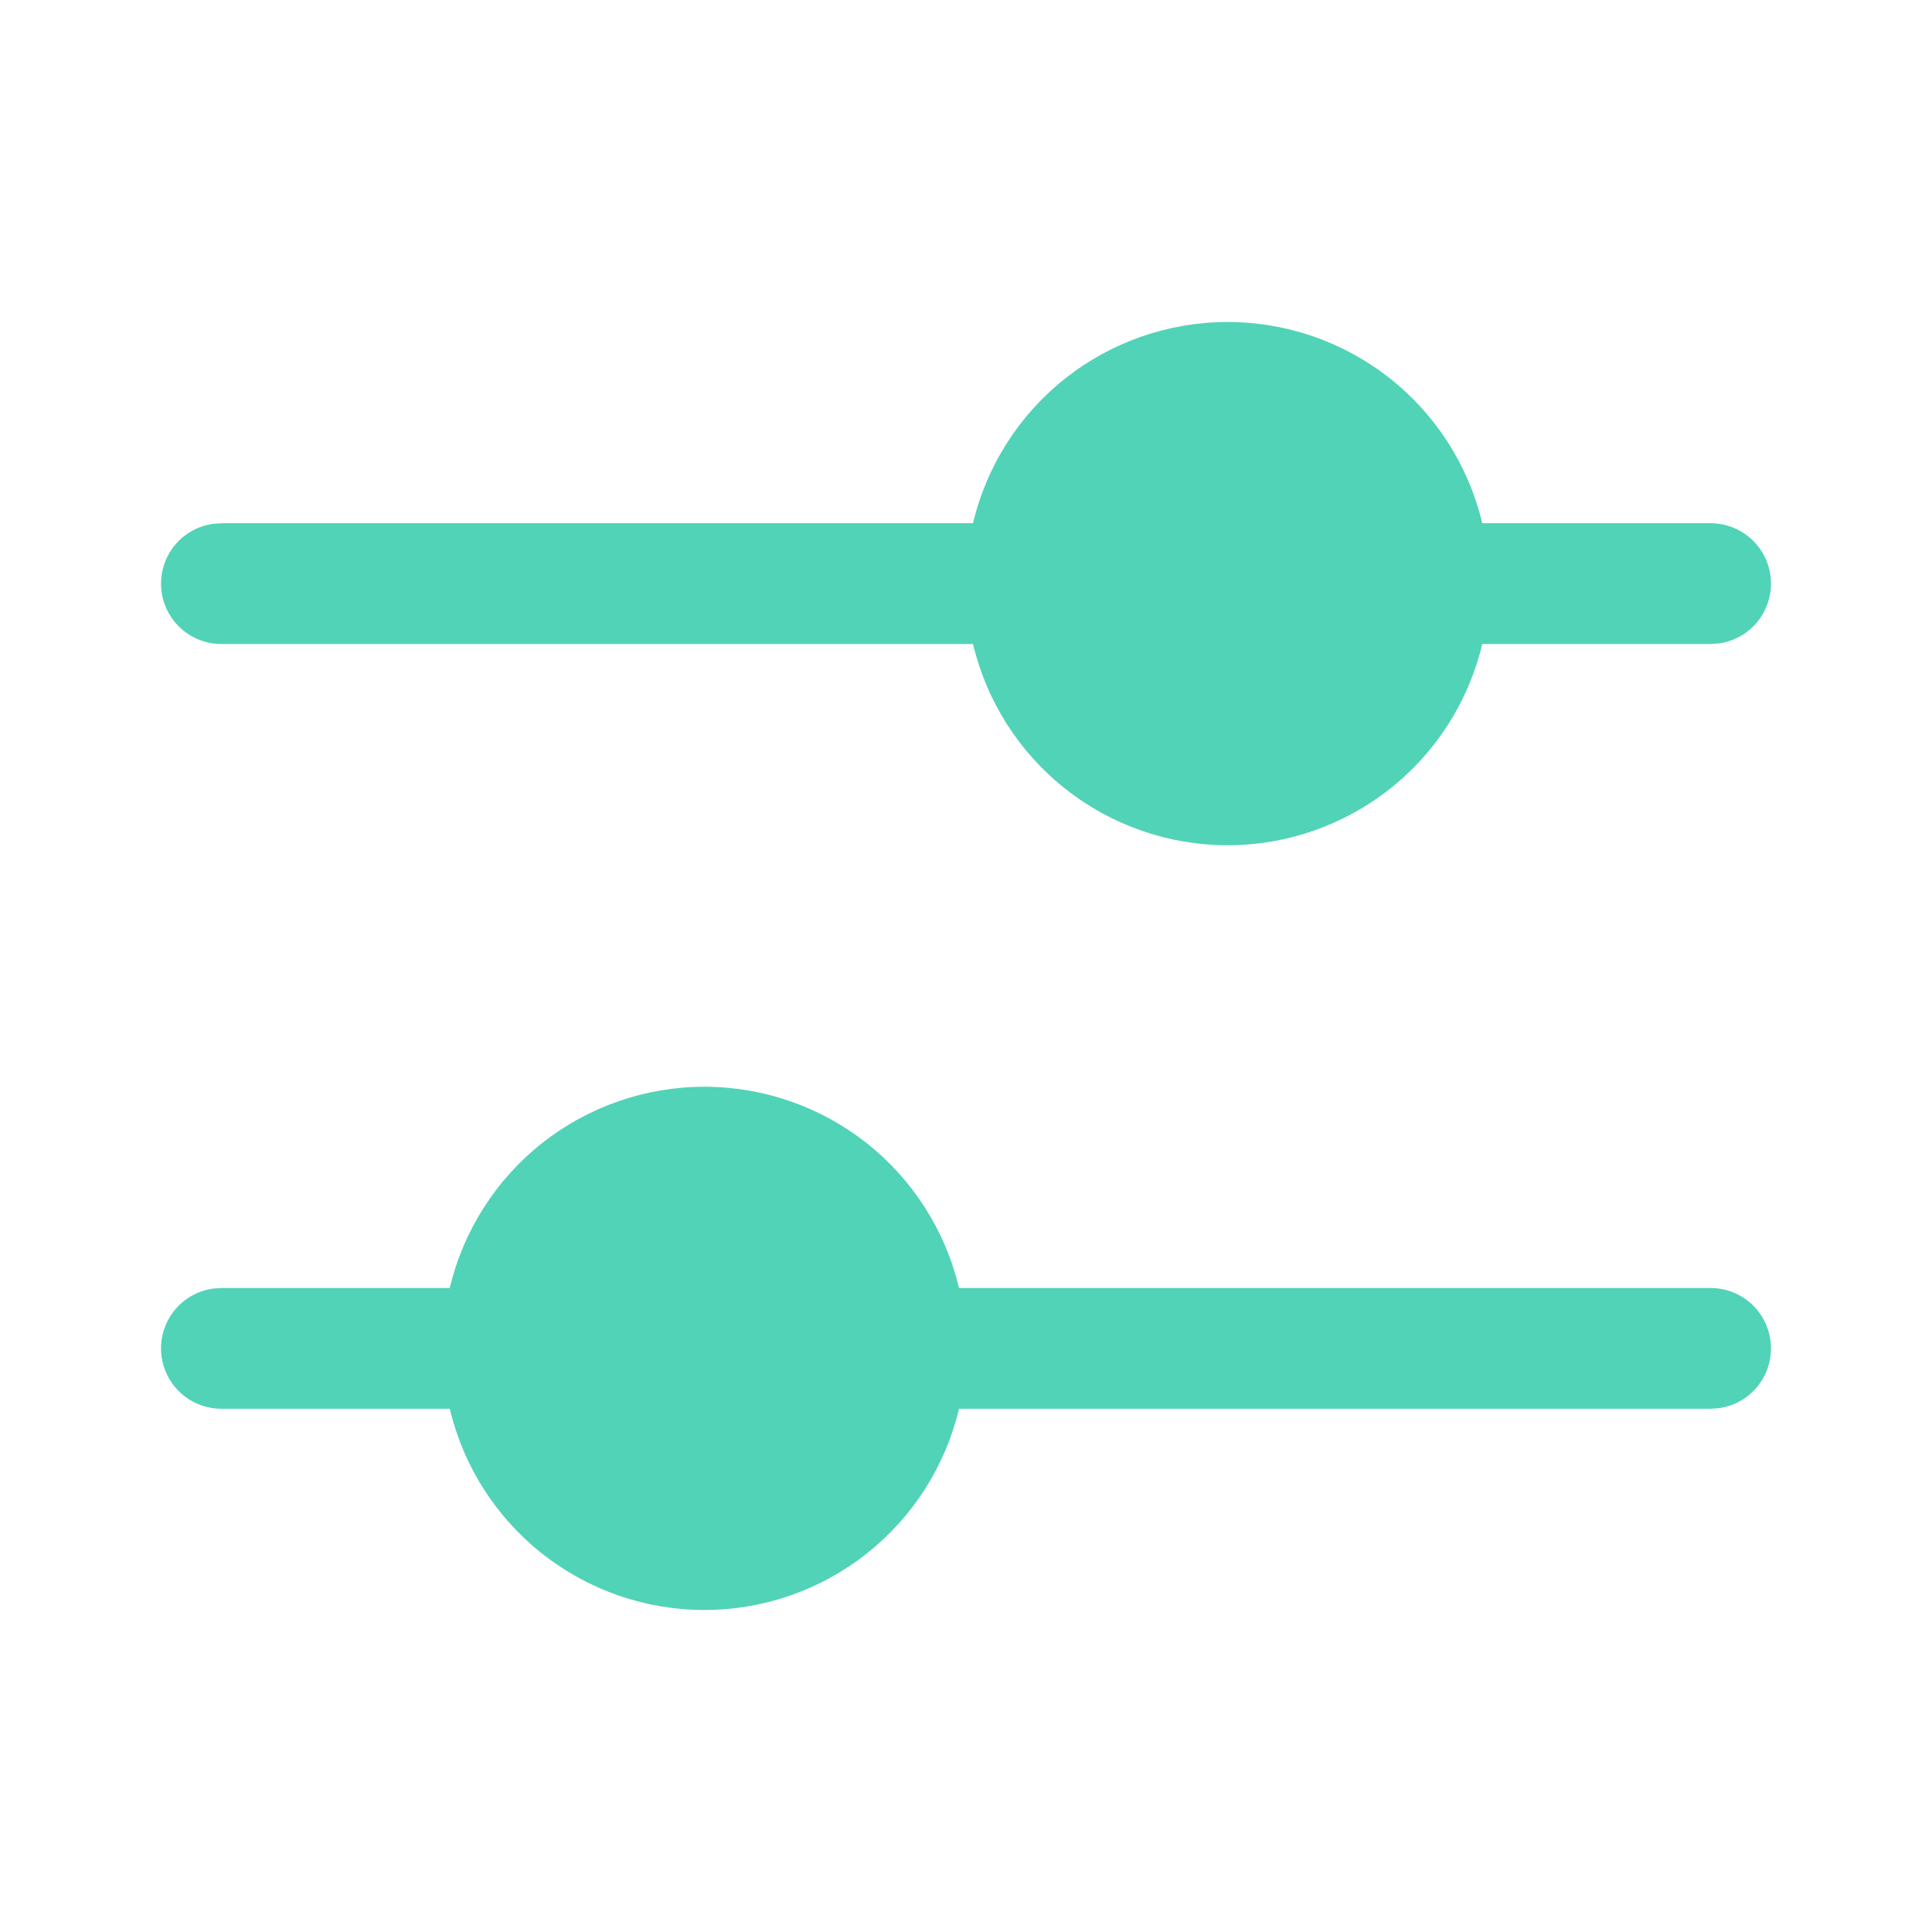 <svg width="24" height="24" viewBox="0 0 24 24" fill="none" xmlns="http://www.w3.org/2000/svg">
<path d="M8.75 13.5C9.482 13.5 10.192 13.747 10.766 14.2C11.34 14.654 11.744 15.288 11.913 16H21.25C21.44 16 21.623 16.072 21.762 16.202C21.901 16.332 21.985 16.509 21.998 16.699C22.011 16.889 21.951 17.076 21.832 17.223C21.712 17.371 21.54 17.467 21.352 17.493L21.25 17.5H11.913C11.744 18.212 11.34 18.846 10.766 19.299C10.192 19.753 9.482 20 8.75 20C8.018 20 7.308 19.753 6.734 19.299C6.16 18.846 5.756 18.212 5.587 17.5H2.75C2.56 17.5 2.377 17.428 2.238 17.298C2.099 17.168 2.015 16.991 2.002 16.801C1.989 16.611 2.049 16.424 2.168 16.277C2.288 16.129 2.46 16.033 2.648 16.007L2.75 16H5.587C5.756 15.288 6.16 14.654 6.734 14.2C7.308 13.747 8.018 13.5 8.75 13.5ZM15.25 4C15.982 4 16.692 4.247 17.266 4.7C17.84 5.154 18.244 5.788 18.413 6.5H21.25C21.44 6.5 21.623 6.572 21.762 6.702C21.901 6.832 21.985 7.009 21.998 7.199C22.011 7.388 21.951 7.576 21.832 7.723C21.712 7.871 21.54 7.967 21.352 7.993L21.25 8H18.413C18.244 8.712 17.84 9.346 17.266 9.799C16.692 10.253 15.982 10.5 15.25 10.5C14.518 10.5 13.808 10.253 13.234 9.799C12.66 9.346 12.256 8.712 12.087 8H2.75C2.56 8 2.377 7.928 2.238 7.798C2.099 7.668 2.015 7.491 2.002 7.301C1.989 7.112 2.049 6.924 2.168 6.777C2.288 6.629 2.46 6.533 2.648 6.507L2.75 6.5H12.087C12.256 5.788 12.66 5.154 13.234 4.7C13.808 4.247 14.518 4 15.25 4Z" fill="#51D3B7"/>
</svg>
